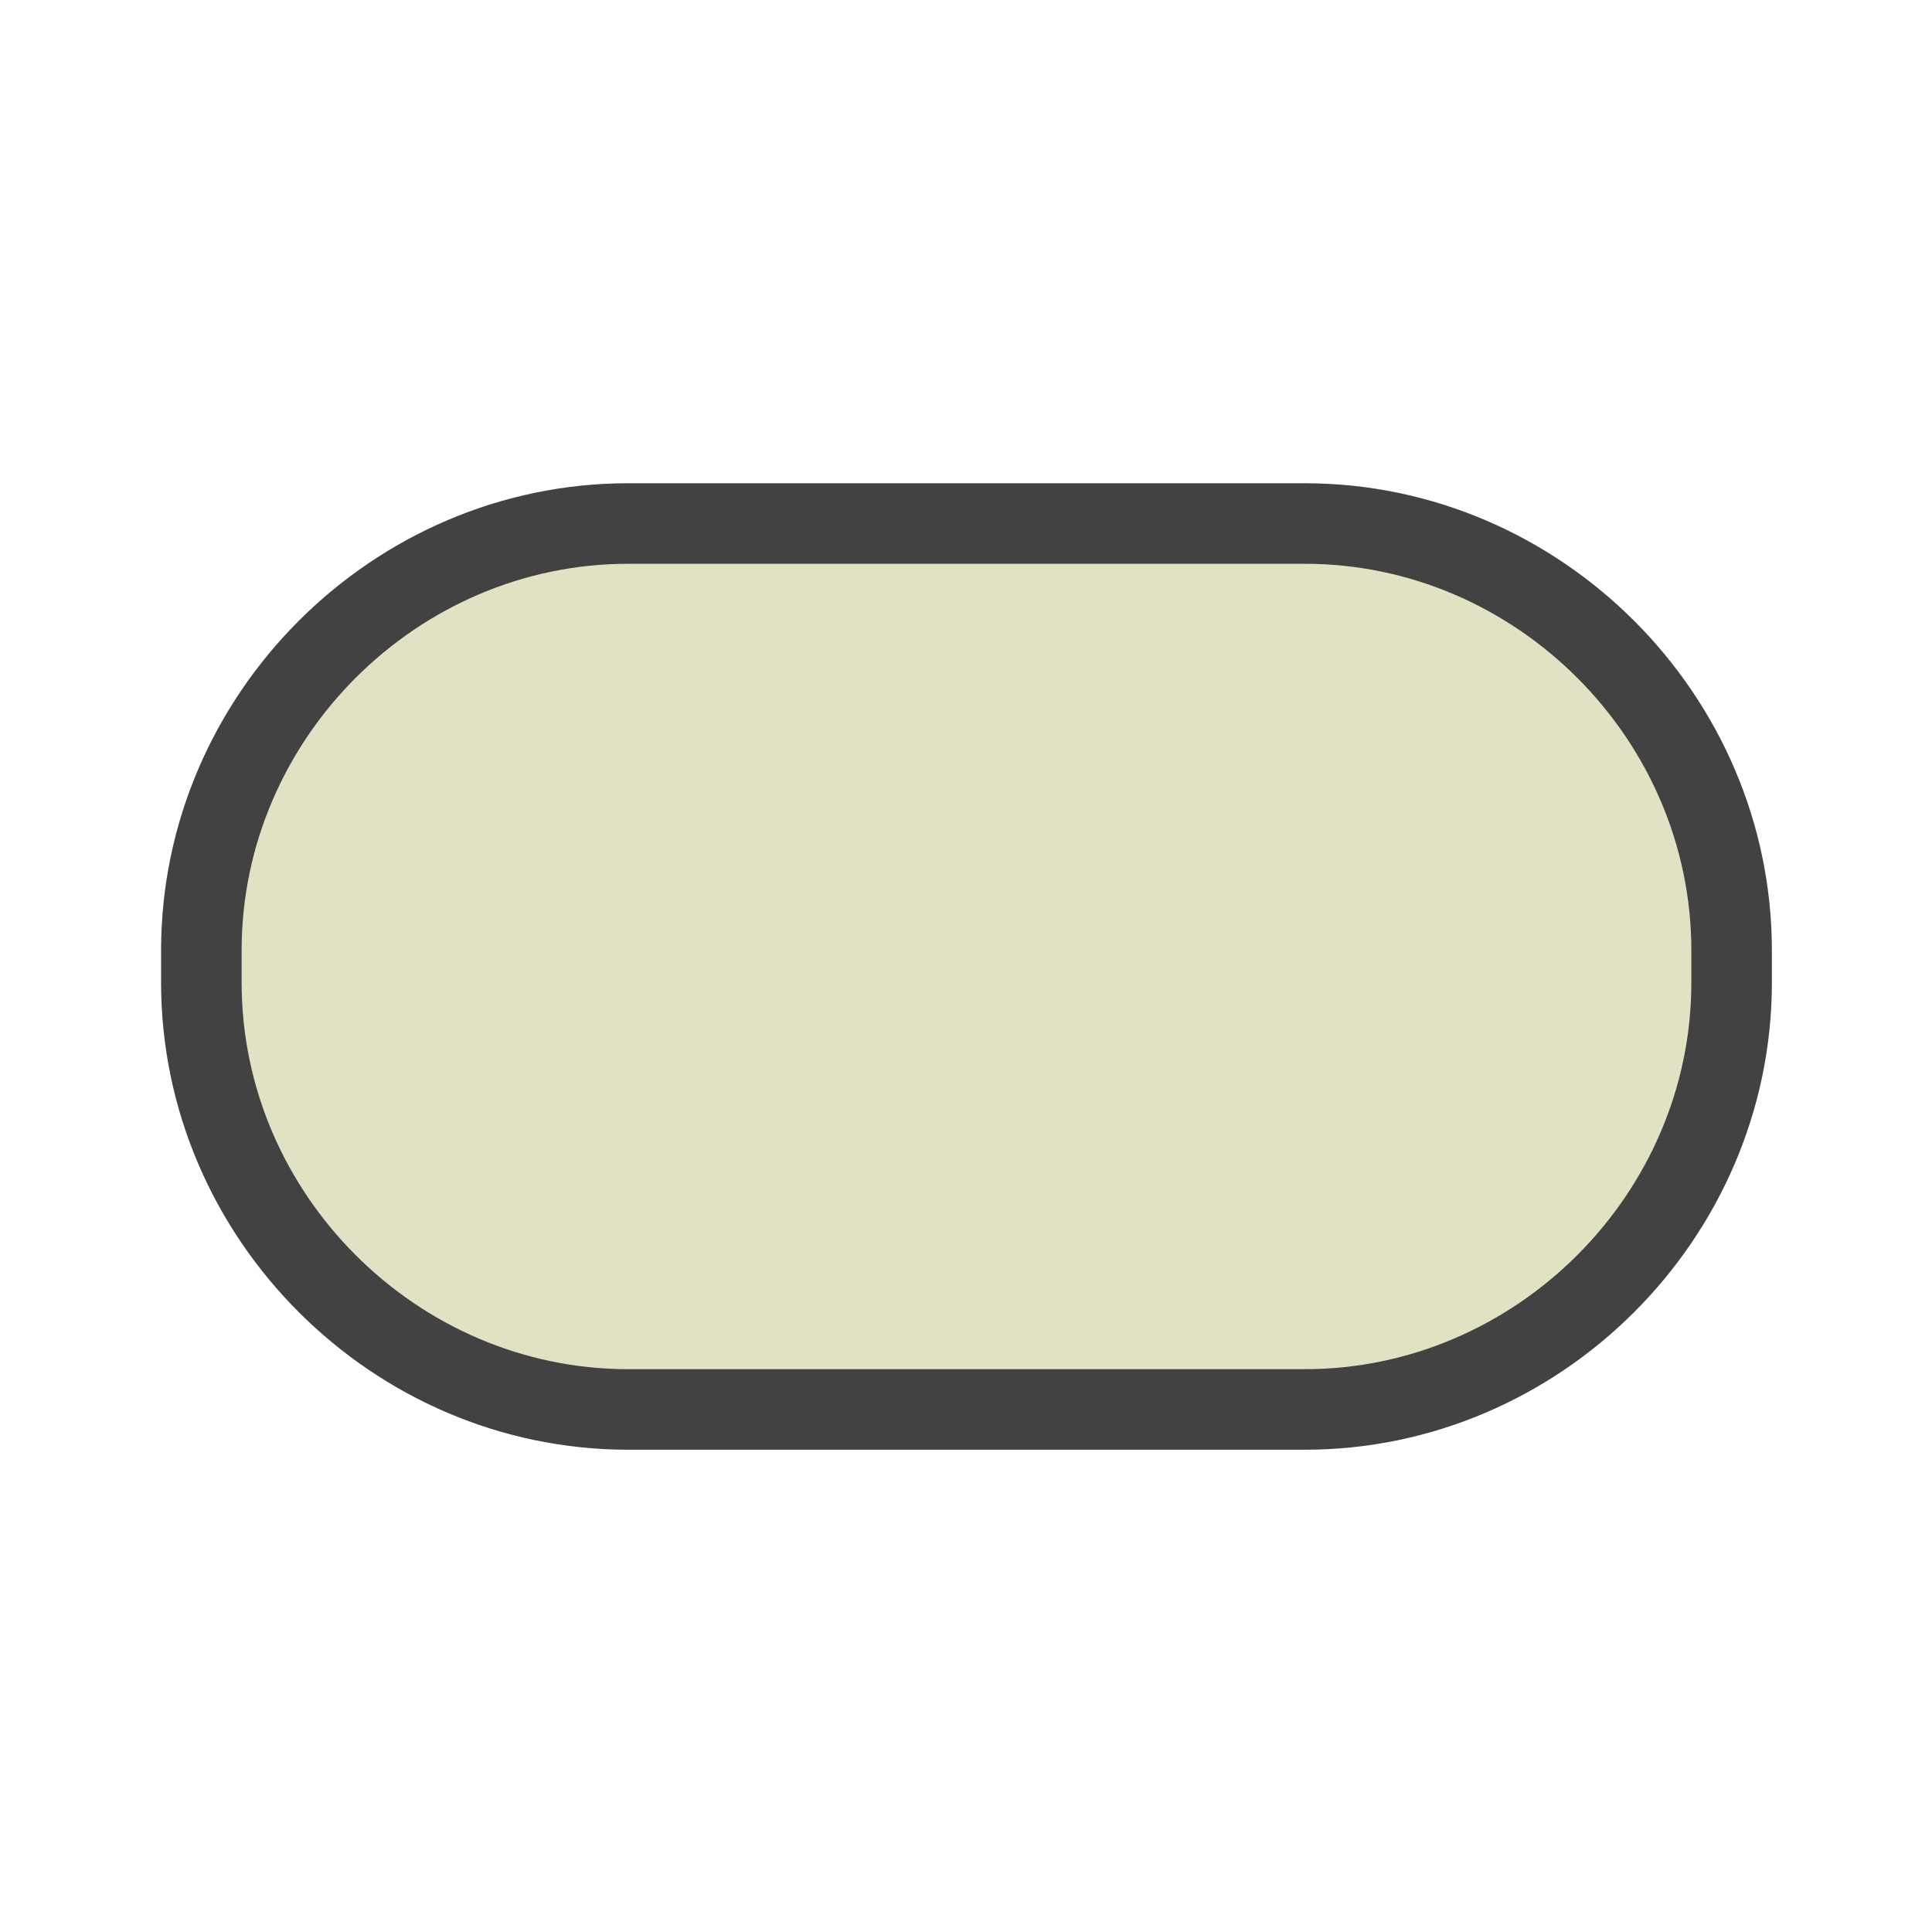 <?xml version="1.0" encoding="UTF-8"?>
<!DOCTYPE svg PUBLIC '-//W3C//DTD SVG 1.0//EN'
          'http://www.w3.org/TR/2001/REC-SVG-20010904/DTD/svg10.dtd'>
<svg style="fill-opacity:1; color-rendering:auto; color-interpolation:auto; text-rendering:auto; stroke:black; stroke-linecap:square; stroke-miterlimit:10; shape-rendering:auto; stroke-opacity:1; fill:black; stroke-dasharray:none; font-weight:normal; stroke-width:1; font-family:'Arial'; font-style:normal; stroke-linejoin:miter; font-size:12px; stroke-dashoffset:0; image-rendering:auto;" xmlns="http://www.w3.org/2000/svg" width="0.167in" viewBox="0 0 16 16" xmlns:xlink="http://www.w3.org/1999/xlink" height="0.167in"
><!--Generated by the Batik Graphics2D SVG Generator--><defs id="genericDefs"
  /><g
  ><defs id="a3"
    ><clipPath clipPathUnits="userSpaceOnUse" id="a1"
      ><path d="M0 0 L24 0 L24 24 L0 24 L0 0 Z"
      /></clipPath
      ><clipPath clipPathUnits="userSpaceOnUse" id="a2"
      ><path d="M0 0 L0 24 L24 24 L24 0 Z"
      /></clipPath
    ></defs
    ><g style="fill:rgb(225,225,195); text-rendering:geometricPrecision; stroke:rgb(225,225,195);" transform="matrix(0.667,0,0,0.667,0,0)"
    ><path d="M21.5 12.2 C21.5 15.099 19.1 17.5 16.2 17.5 L7.8 17.5 C4.9 17.5 2.5 15.1 2.5 12.2 L2.5 11.8 C2.5 8.9 4.9 6.5 7.8 6.5 L16.2 6.5 C19.099 6.5 21.5 8.9 21.5 11.8 L21.5 12.2 Z" style="stroke:none; clip-path:url(#a2);"
      /><path d="M21.5 12.2 C21.5 15.099 19.1 17.5 16.2 17.5 L7.8 17.5 C4.9 17.5 2.5 15.1 2.5 12.2 L2.5 11.8 C2.5 8.9 4.9 6.5 7.8 6.5 L16.2 6.5 C19.099 6.5 21.5 8.9 21.5 11.8 L21.5 12.2 Z" style="fill:none; clip-path:url(#a2); stroke-linecap:butt; stroke:rgb(66,66,66);"
    /></g
  ></g
></svg
>

